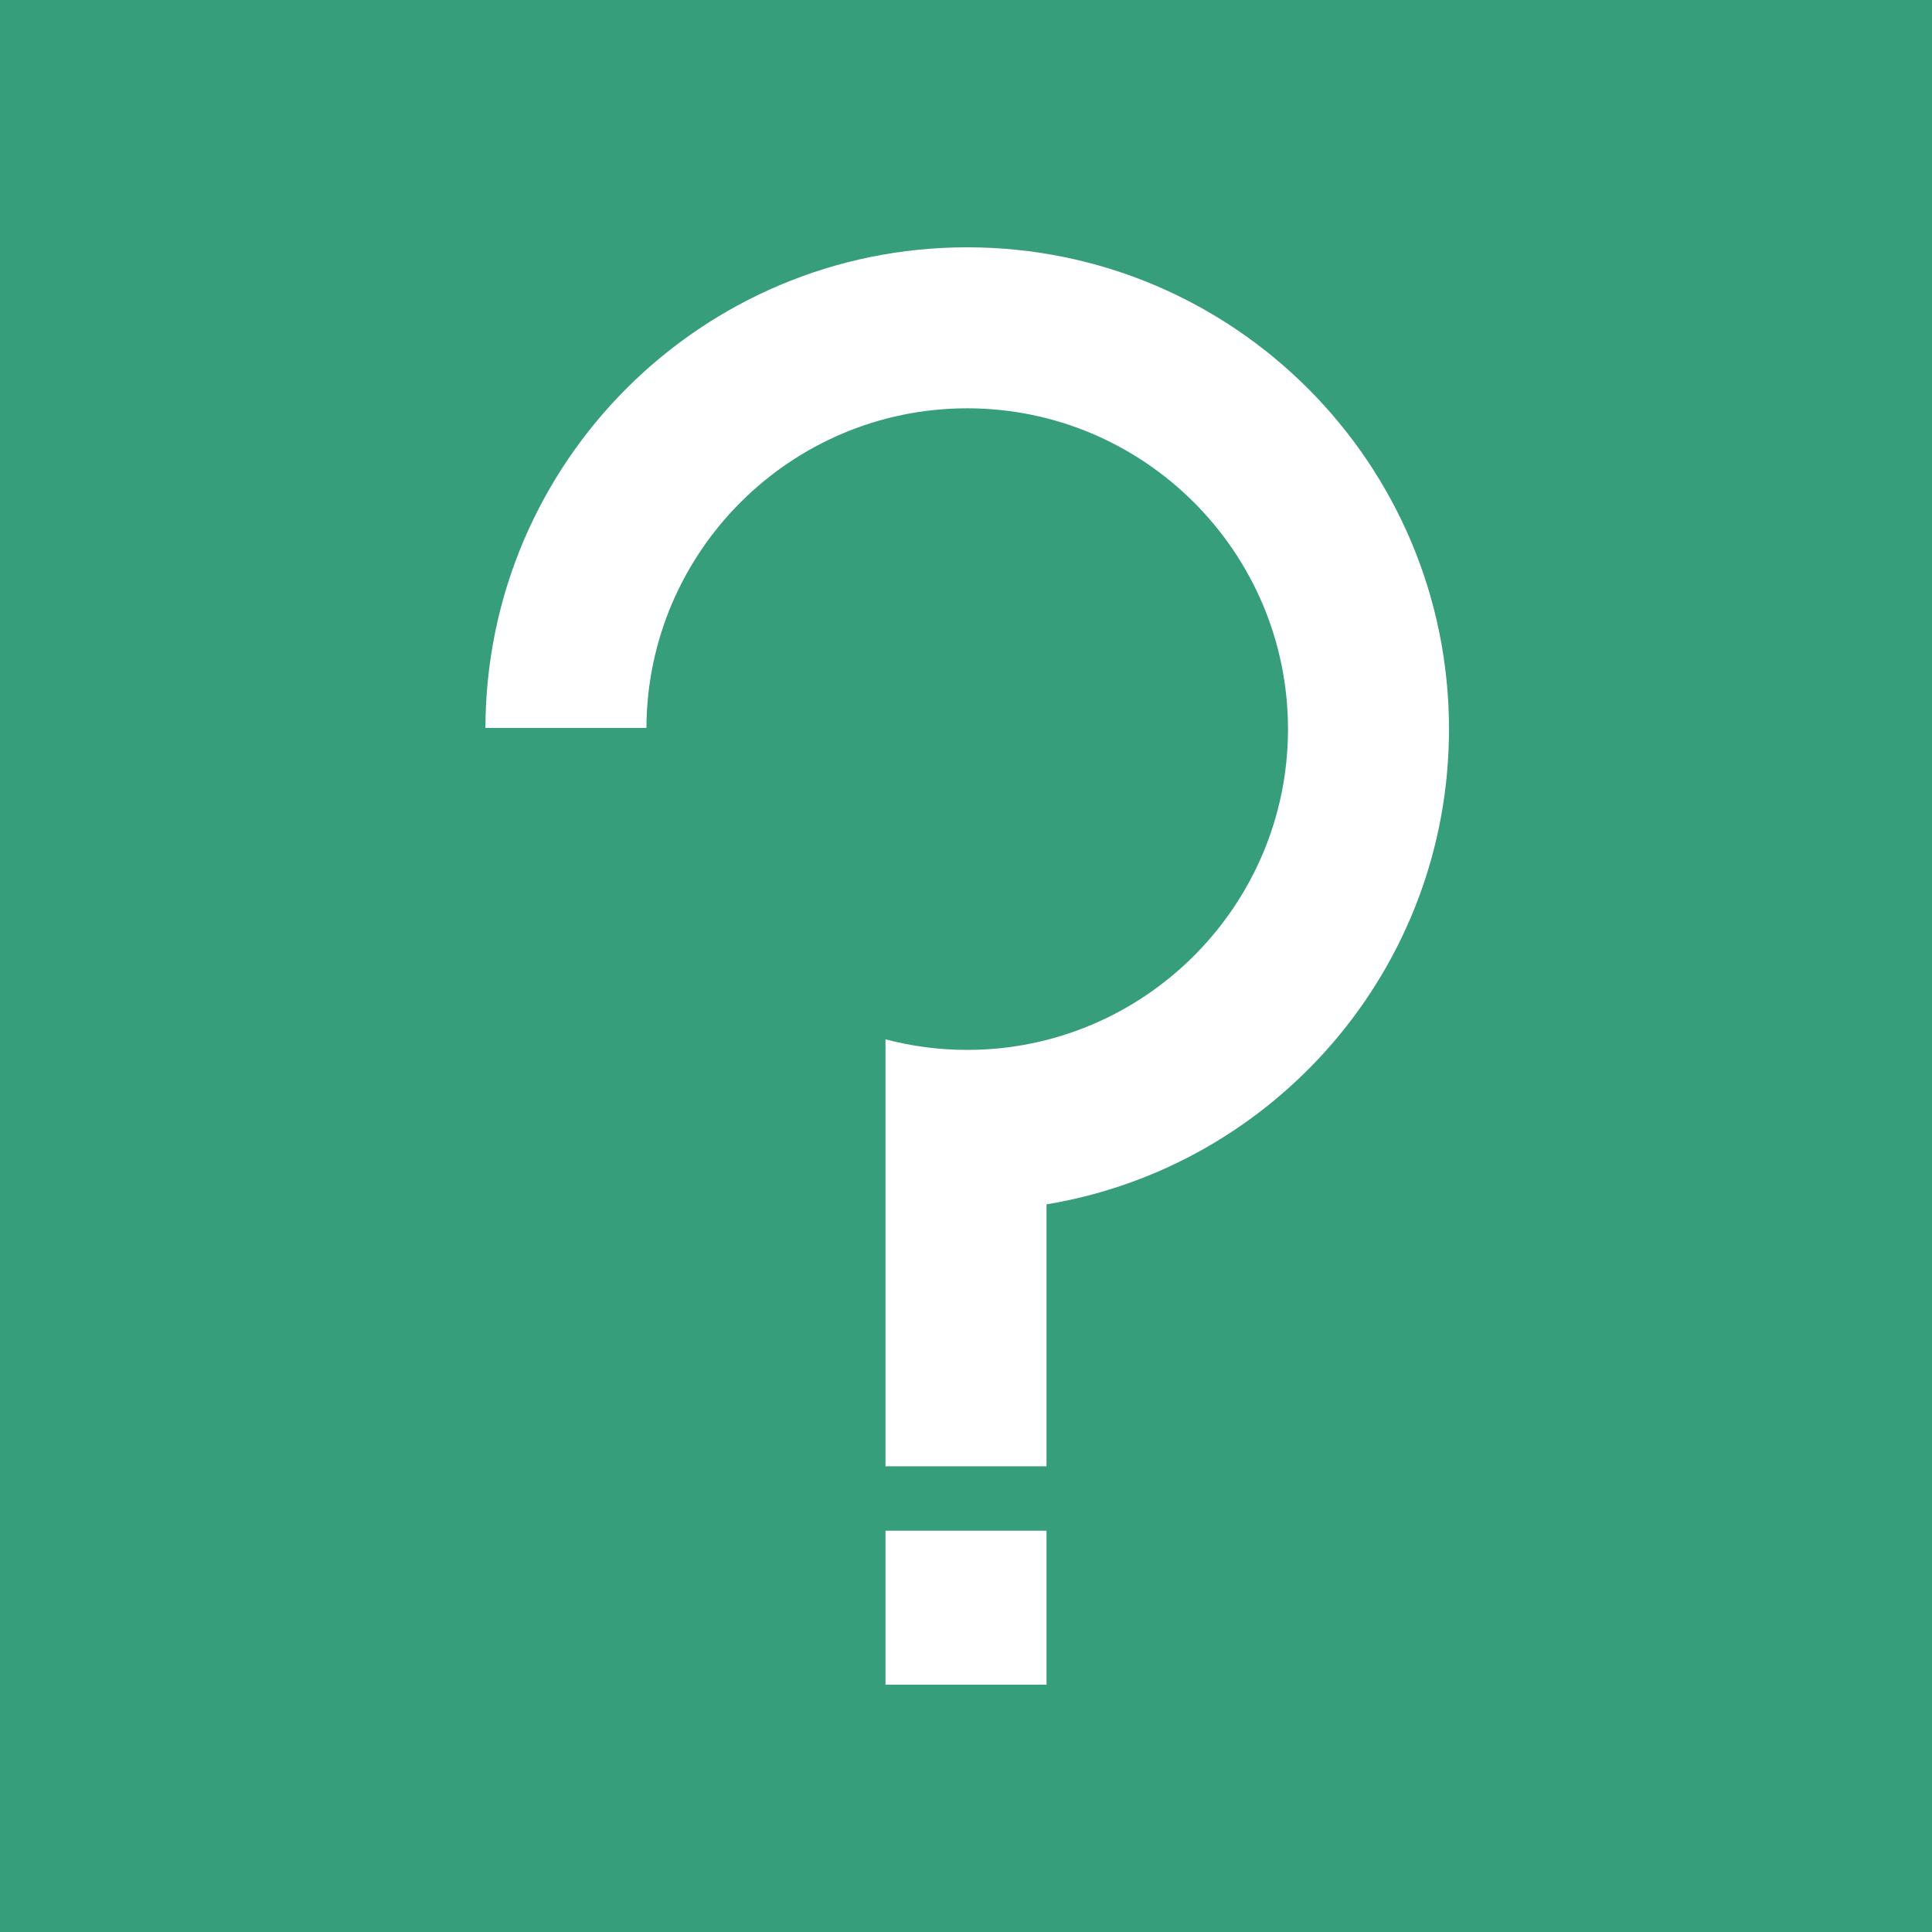 <?xml version="1.0" encoding="utf-8"?>
<!-- Generator: Adobe Illustrator 21.0.2, SVG Export Plug-In . SVG Version: 6.00 Build 0)  -->
<svg version="1.1" id="レイヤー_1" xmlns="http://www.w3.org/2000/svg" xmlns:xlink="http://www.w3.org/1999/xlink" x="0px"
	 y="0px" viewBox="0 0 600 600" enable-background="new 0 0 600 600" xml:space="preserve">
<g id="レイヤー_2">
	<rect fill="#379E7C" width="600" height="600"/>
</g>
<g id="レイヤー_1_1_">
	<line display="none" fill="none" stroke="#000000" stroke-miterlimit="10" x1="-156.5" y1="150" x2="624.5" y2="150"/>
	<line display="none" fill="none" stroke="#000000" stroke-miterlimit="10" x1="-53.25" y1="0" x2="611.75" y2="0"/>
	<line display="none" fill="none" stroke="#000000" stroke-miterlimit="10" x1="50" y1="600" x2="715" y2="600"/>
	<line display="none" fill="none" stroke="#000000" stroke-miterlimit="10" x1="-143.75" y1="300" x2="637.25" y2="300"/>
	<line display="none" fill="none" stroke="#000000" stroke-miterlimit="10" x1="-131" y1="450" x2="650" y2="450"/>
	<line display="none" fill="none" stroke="#000000" stroke-miterlimit="10" x1="300" y1="-9.252" x2="300" y2="599.252"/>
	<line display="none" fill="none" stroke="#000000" stroke-miterlimit="10" x1="0" y1="-15" x2="0" y2="585"/>
	<line display="none" fill="none" stroke="#000000" stroke-miterlimit="10" x1="450" y1="0.748" x2="450" y2="600.748"/>
	<line display="none" fill="none" stroke="#000000" stroke-miterlimit="10" x1="150" y1="-3" x2="150" y2="597"/>
	<line display="none" fill="none" stroke="#000000" stroke-miterlimit="10" x1="600" y1="-7.252" x2="600" y2="592.748"/>
	<g>
		<rect x="275" y="475.382" fill="#FFFFFF" width="50" height="47.813"/>
		<path fill="#FFFFFF" d="M300.374,76.805c-82.511,0-149.419,66.788-149.621,149.252h50c0.203-54.762,44.812-99.252,99.621-99.252
			c54.934,0,99.626,44.692,99.626,99.626c0,54.934-44.692,99.626-99.626,99.626c-8.766,0-17.269-1.143-25.374-3.279v24.303v26.823
			v24.145v57.333h50v-81.354c70.917-11.745,125-73.35,125-147.597C450,143.795,383.01,76.805,300.374,76.805z"/>
	</g>
</g>
</svg>
